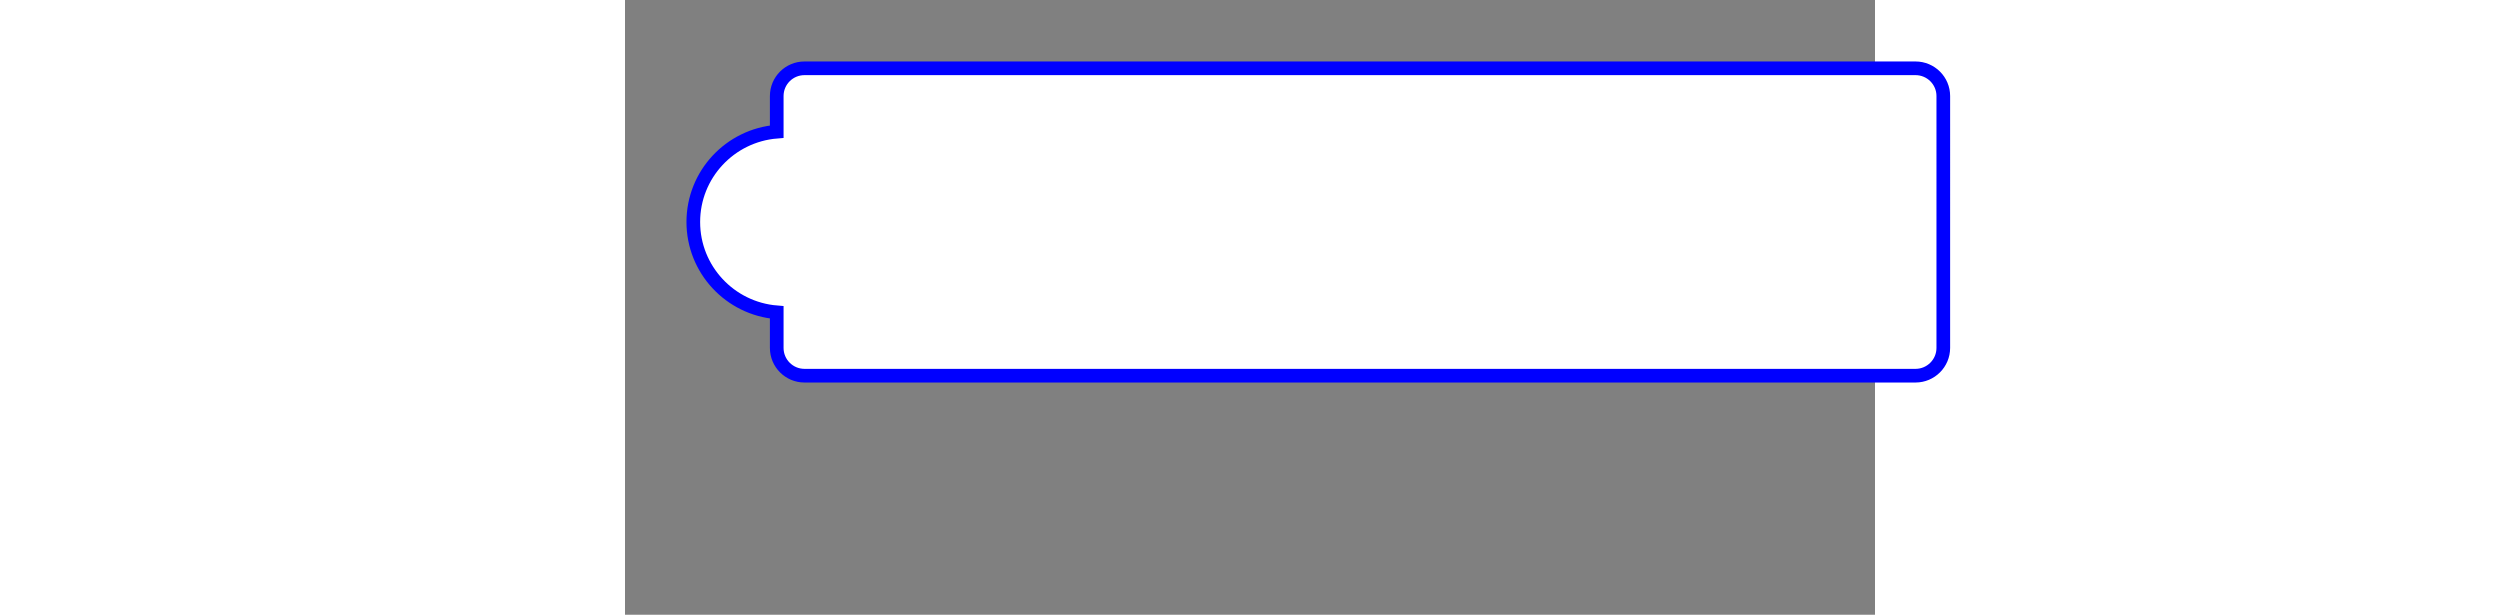 <?xml version="1.0" encoding="utf-8"?>
<!-- Generator: Adobe Illustrator 15.1.0, SVG Export Plug-In . SVG Version: 6.00 Build 0)  -->
<!DOCTYPE svg PUBLIC "-//W3C//DTD SVG 1.1//EN" "http://www.w3.org/Graphics/SVG/1.1/DTD/svg11.dtd">
<svg version="1.1" id="Layer_1" xmlns="http://www.w3.org/2000/svg" xmlns:xlink="http://www.w3.org/1999/xlink" x="0px" y="0px"
	 width="183px" height="45px" viewBox="-10 -10 183 90" enable-background="new 0 0 183 45" xml:space="preserve">
	 
<rect x="-10" y="-10" width="183" height="90" fill="#808080" stroke="none"/>
	 
<path fill="#fff" stroke="blue" stroke-width="2" d="M178.93,0H16.279c-2.249,0-4.065,1.817-4.065,4.059v5.218C5.378,9.833,0,15.535,0,22.5s5.378,12.669,12.214,13.225v5.212
	c0,2.242,1.816,4.063,4.065,4.063h162.65c2.246,0,4.07-1.821,4.07-4.063V4.059C183,1.817,181.176,0,178.93,0z"/>
</svg>
